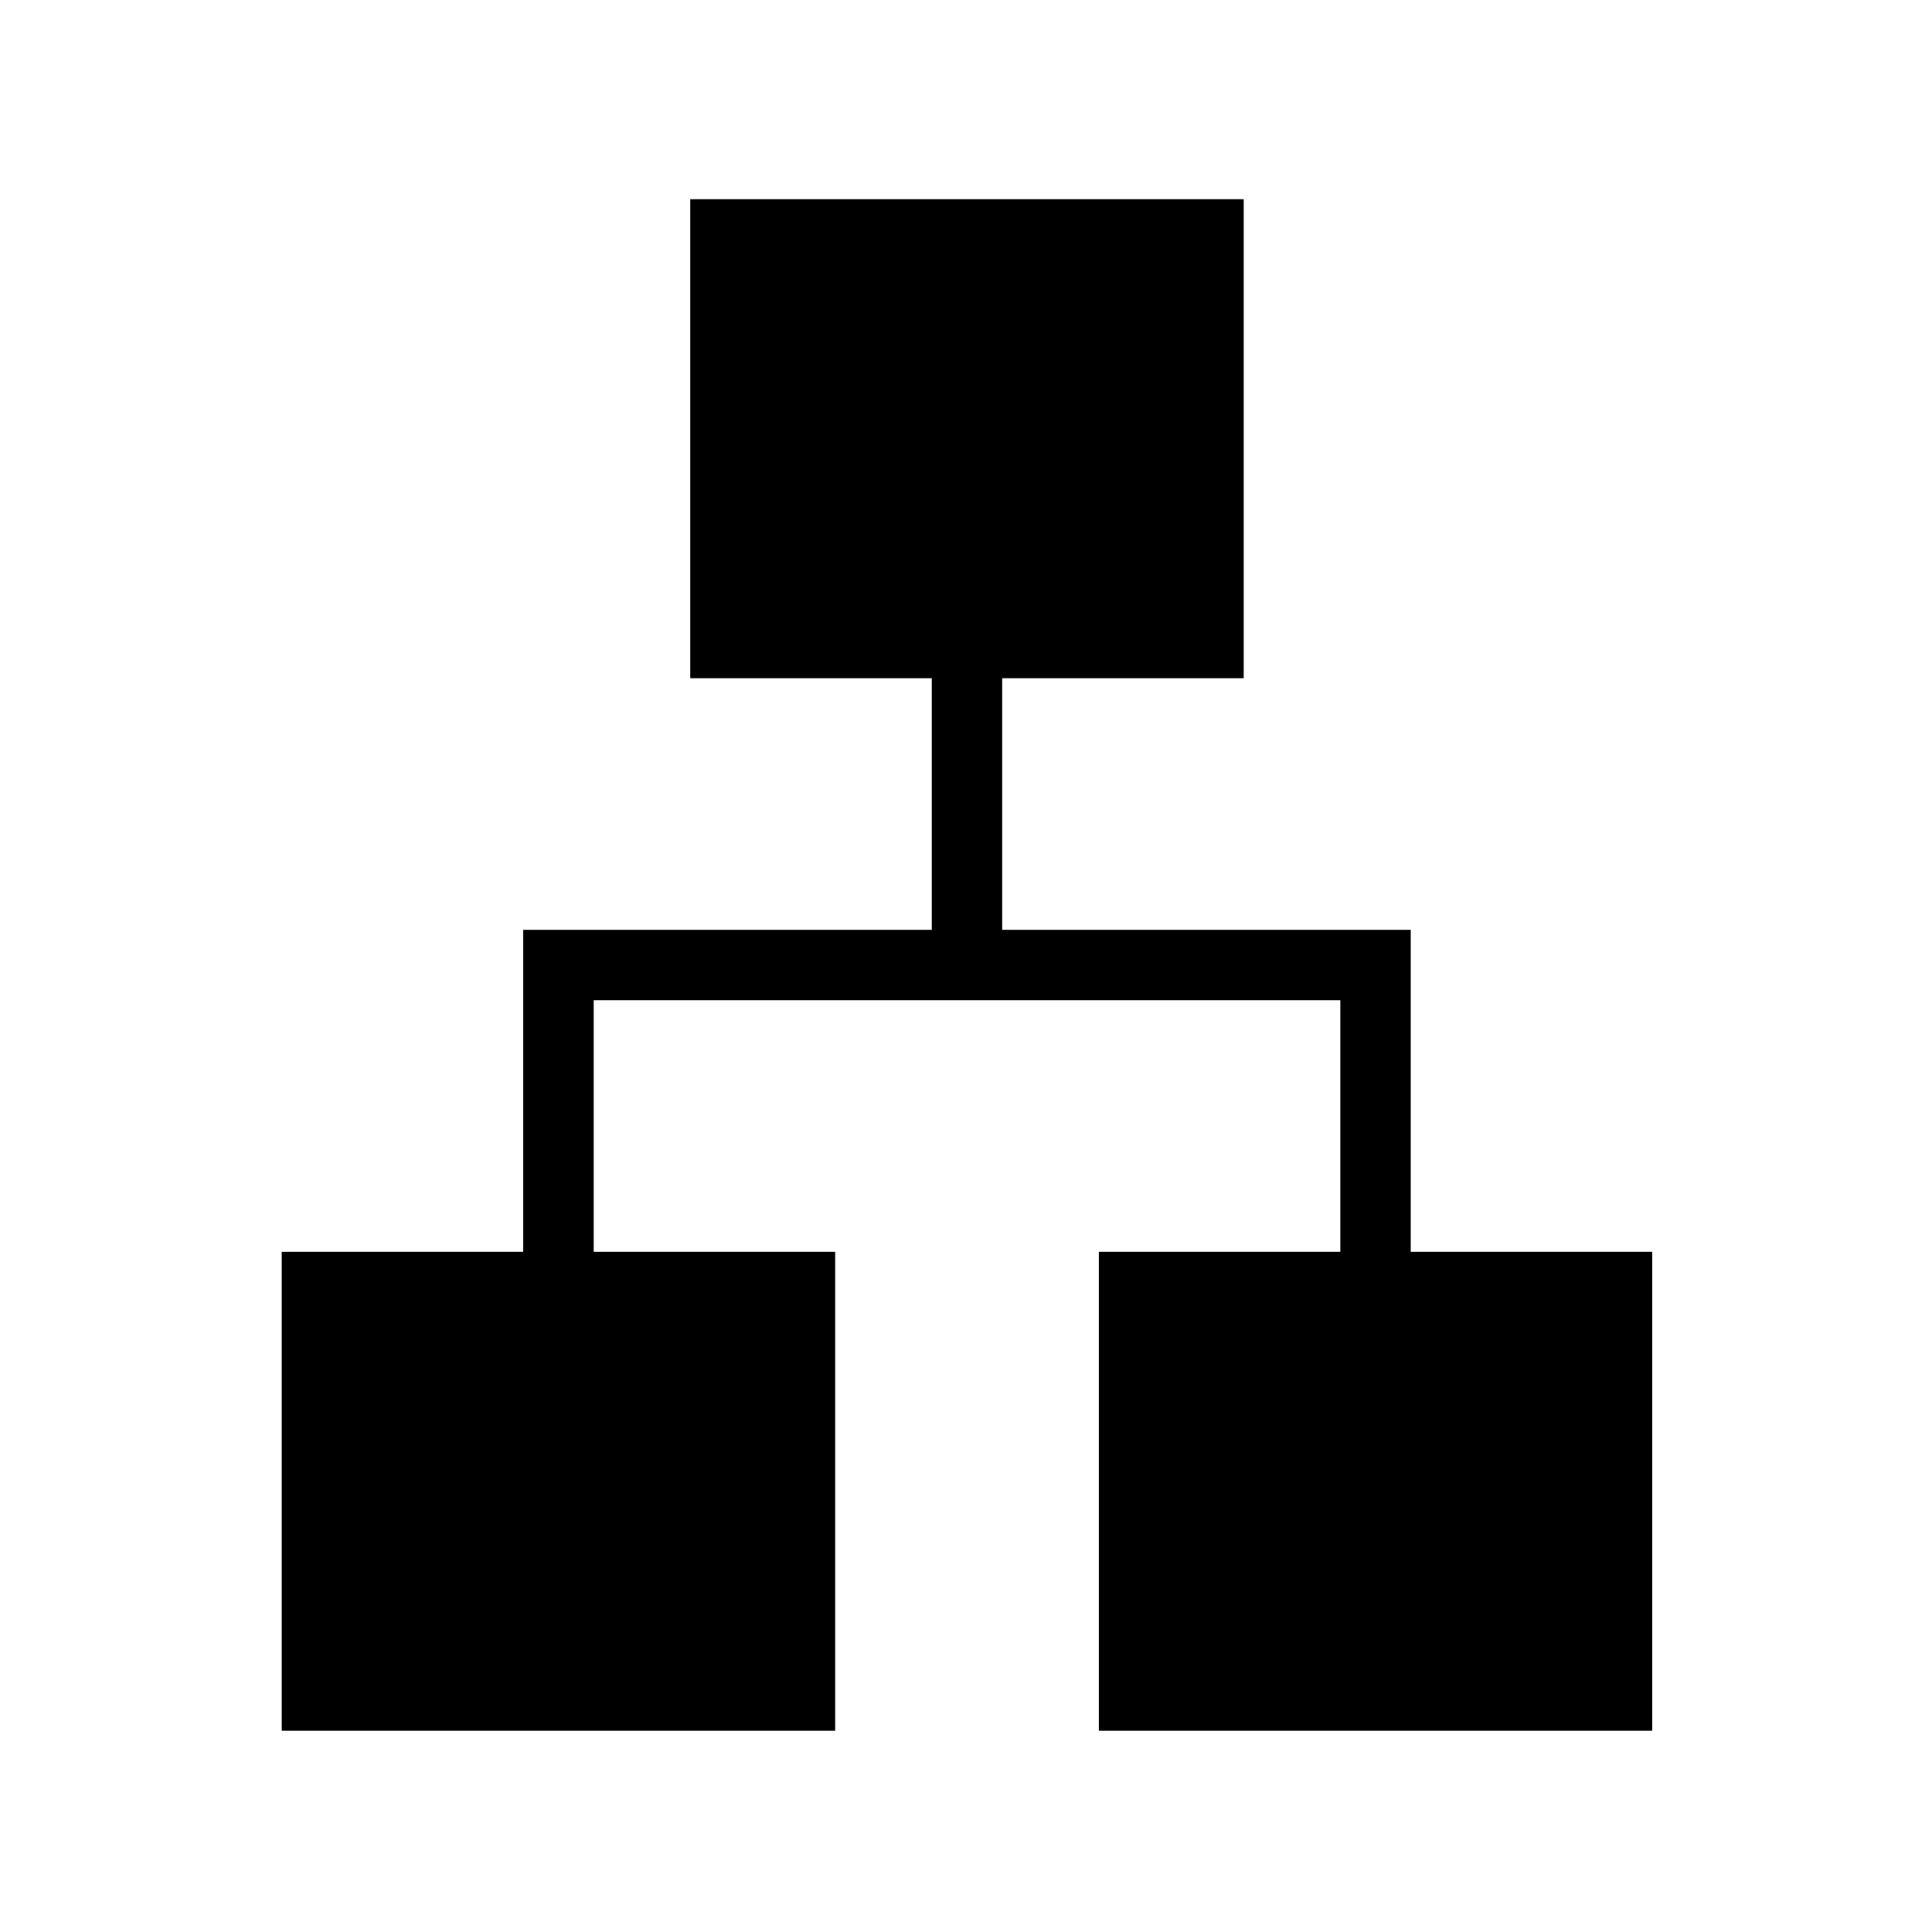<svg xmlns="http://www.w3.org/2000/svg" height="48" viewBox="0 -960 960 960" width="48"><path d="M140-100v-238h120v-160h203v-125H343v-238h275v238H498v125h203v160h120v238H546v-238h120v-125H295v125h120v238H140Z"/></svg>